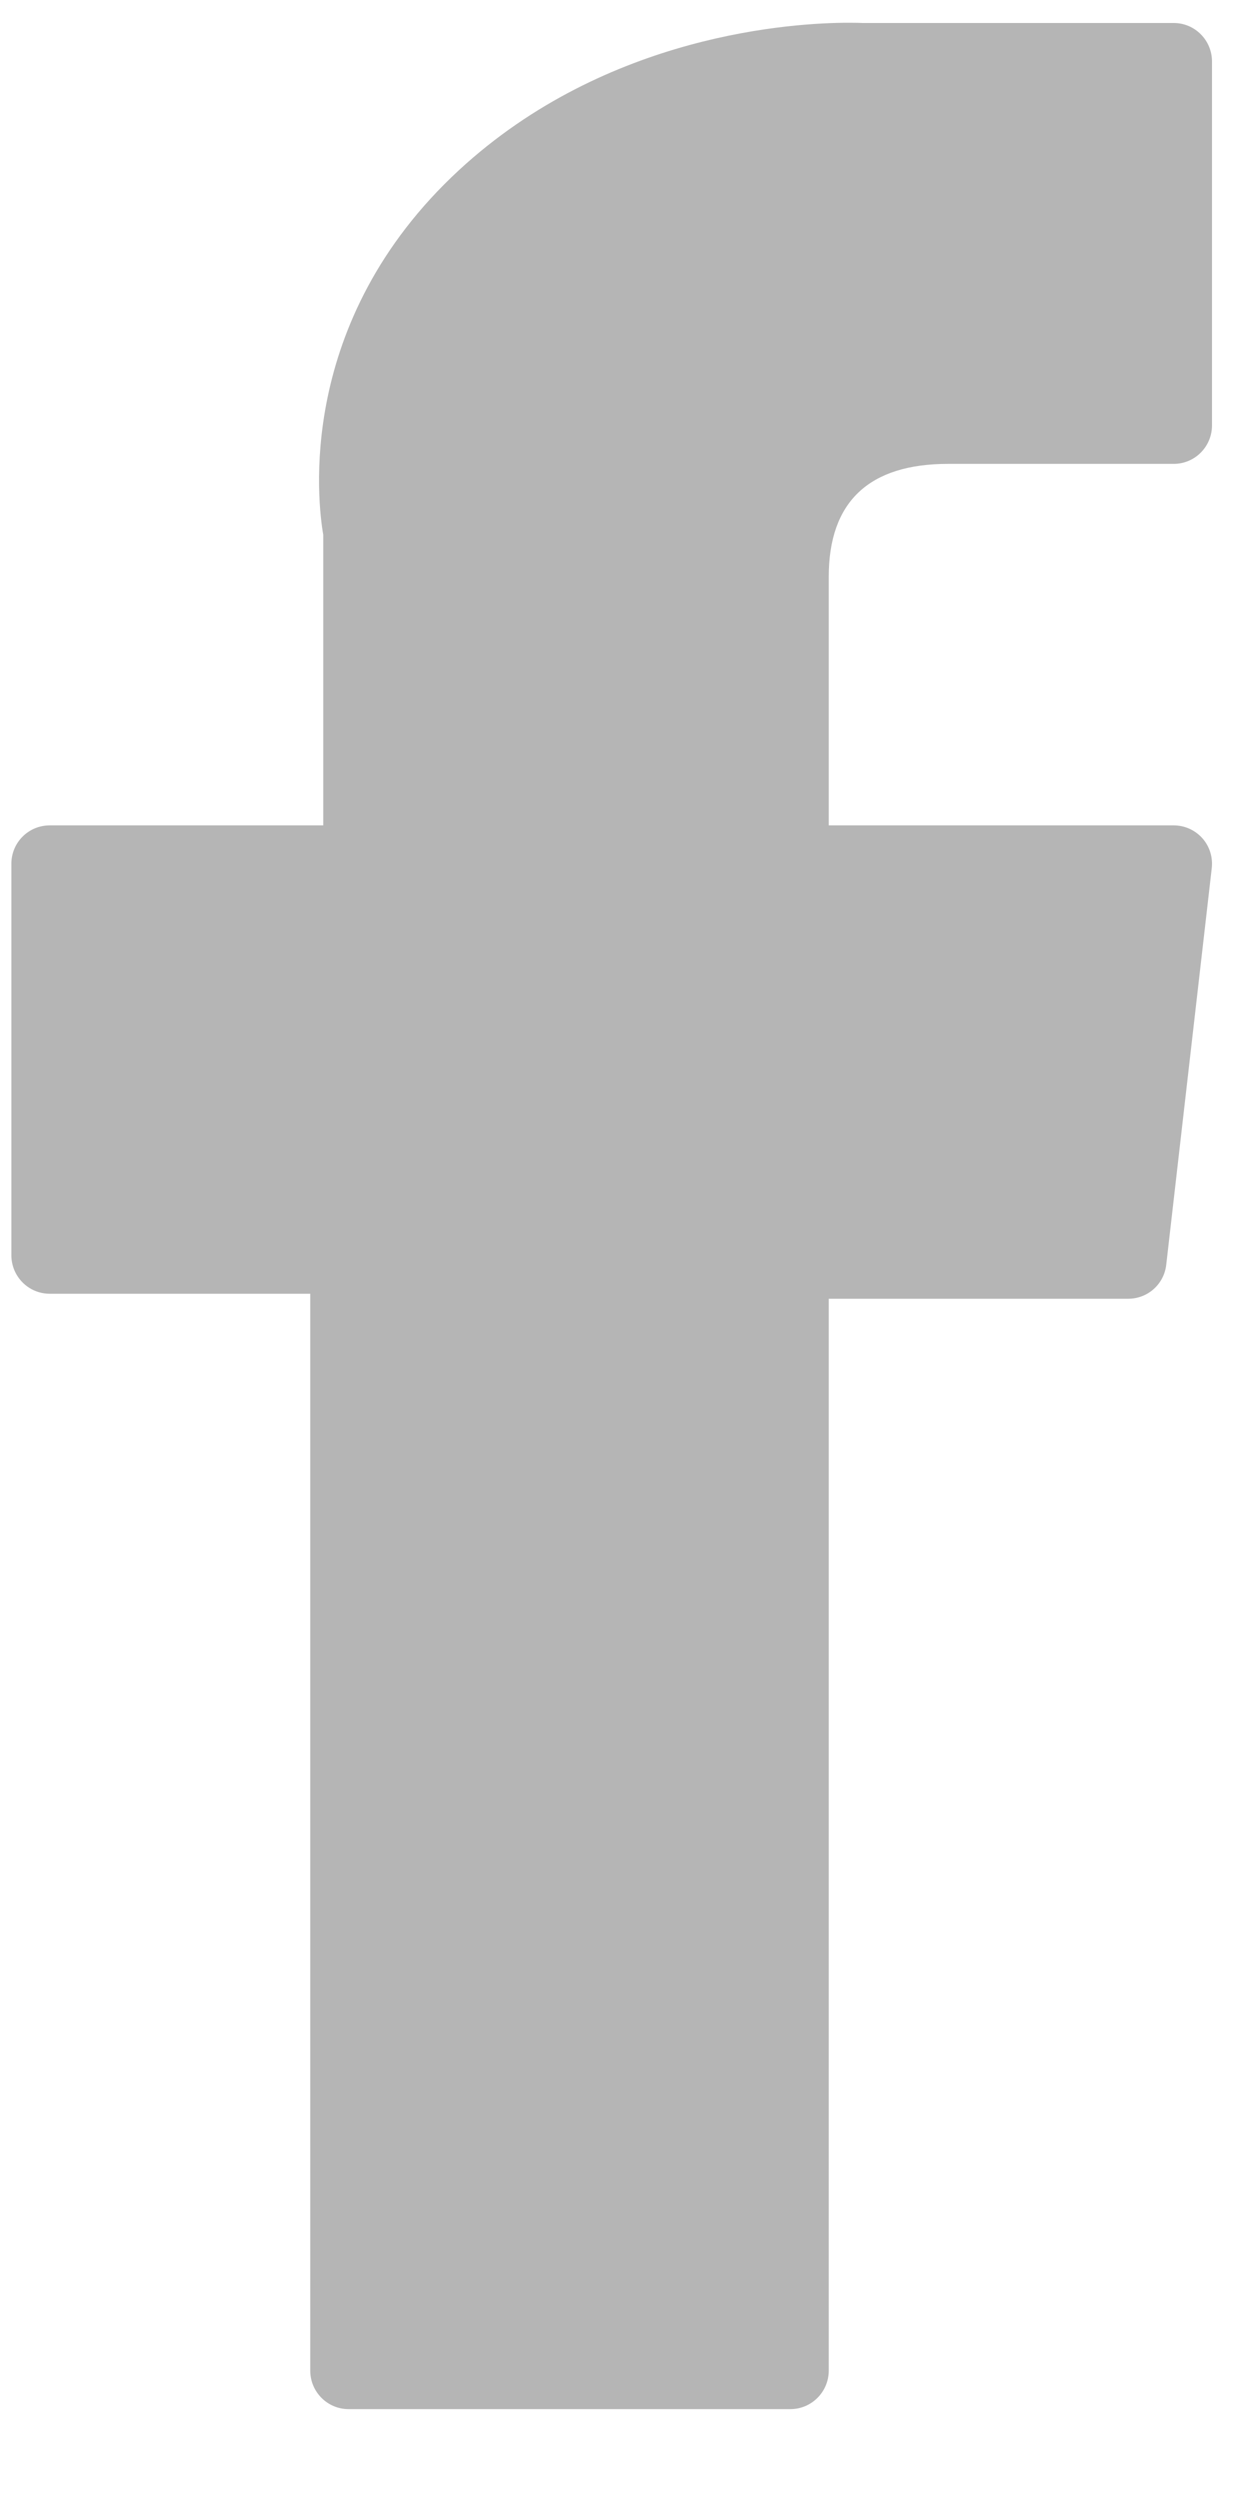 <svg width="10" height="20" viewBox="0 0 10 20" fill="none" xmlns="http://www.w3.org/2000/svg">
<path d="M0.398 10.35H2.482V18.965C2.482 19.135 2.619 19.273 2.789 19.273H6.323C6.492 19.273 6.63 19.135 6.63 18.965V10.39H9.026C9.182 10.39 9.313 10.273 9.33 10.117L9.694 6.946C9.704 6.858 9.677 6.771 9.619 6.706C9.56 6.64 9.477 6.603 9.39 6.603H6.63V4.614C6.63 4.015 6.951 3.711 7.585 3.711C7.675 3.711 9.39 3.711 9.39 3.711C9.559 3.711 9.696 3.573 9.696 3.403V0.492C9.696 0.322 9.559 0.184 9.39 0.184H6.903C6.885 0.183 6.846 0.182 6.789 0.182C6.357 0.182 4.857 0.267 3.672 1.361C2.36 2.574 2.542 4.026 2.586 4.278V6.603H0.398C0.228 6.603 0.091 6.74 0.091 6.91V10.042C0.091 10.212 0.228 10.35 0.398 10.35Z" fill="#B5B5B5"/>
</svg>
